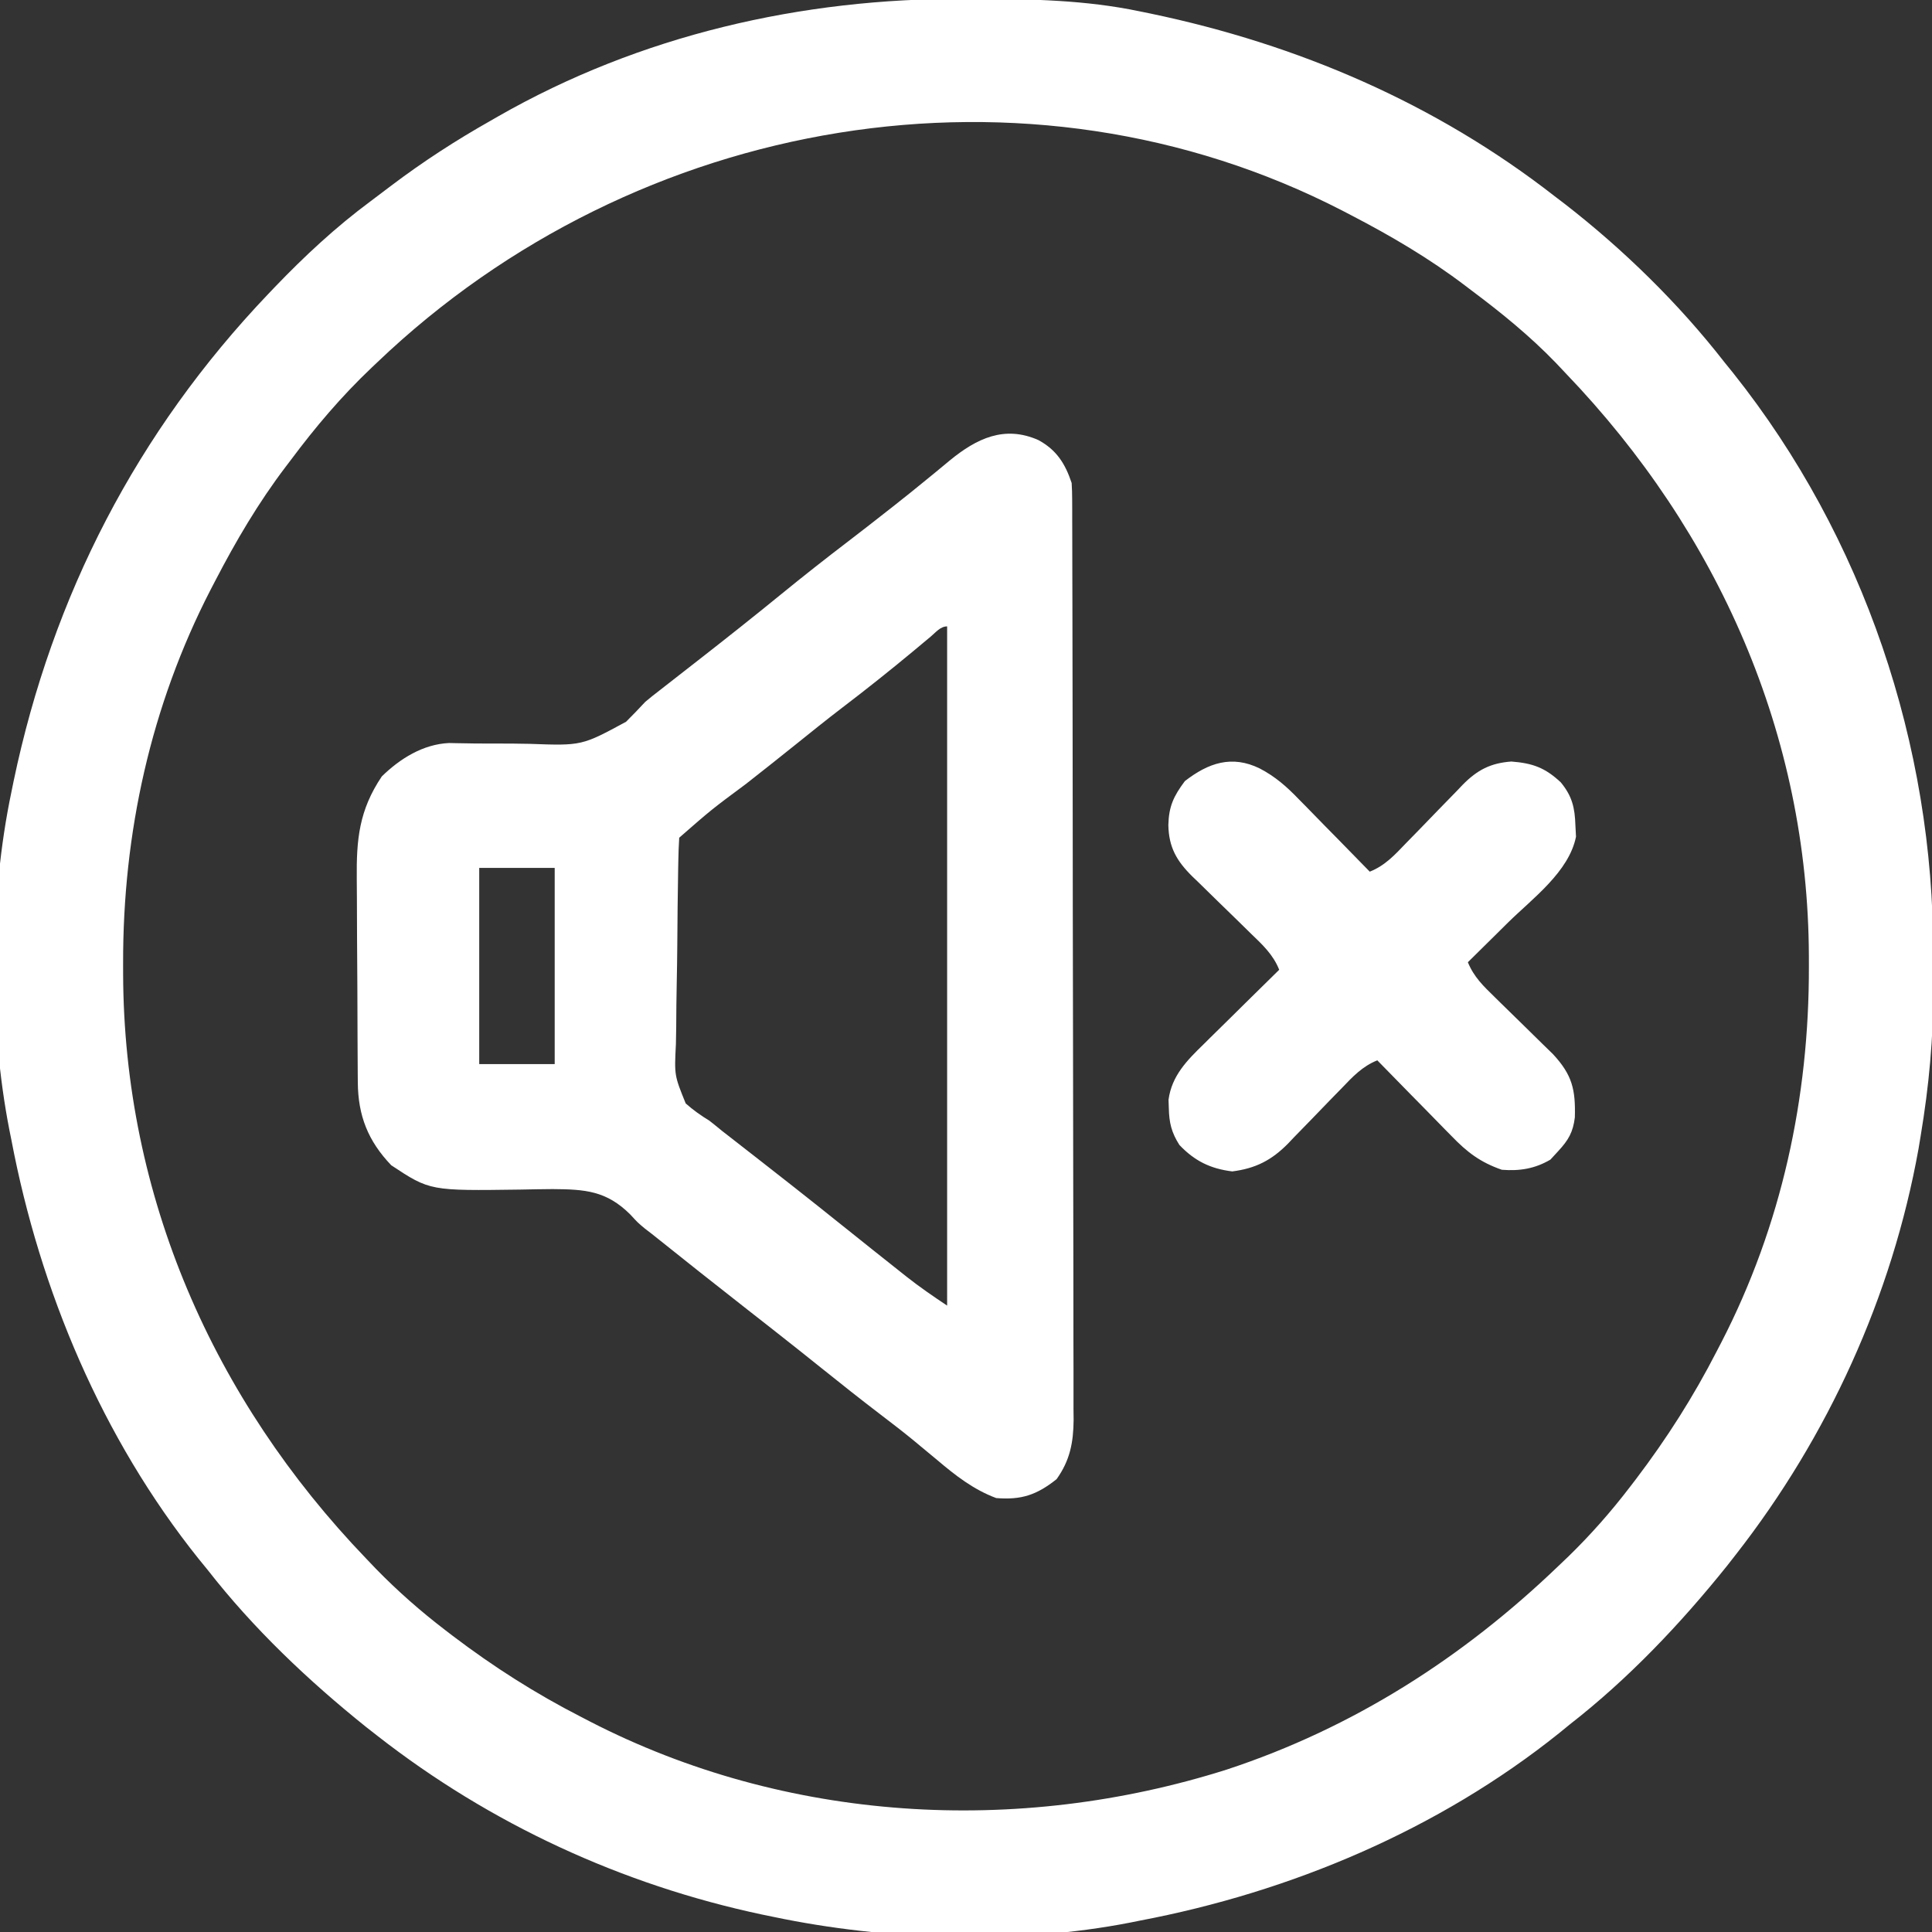 <svg version="1.1" xmlns="http://www.w3.org/2000/svg" width="512px" height="512px" transform="rotate(0) scale(1, 1)">
<rect width="100%" height="100%" fill="#333333" stroke="none"/>
<path d="M0 0 C1.018 0.002 2.036 0.004 3.085 0.007 C17.694 0.056 32.026 0.307 46.375 3.312 C47.35 3.511 48.325 3.71 49.329 3.915 C88.387 12.085 124.824 27.71 156.375 52.312 C157.259 52.985 158.144 53.658 159.055 54.352 C174.642 66.453 189.267 80.751 201.375 96.312 C202.151 97.272 202.927 98.231 203.727 99.219 C238.258 142.63 256.814 197.76 256.691 253.04 C256.688 255.979 256.711 258.918 256.736 261.857 C256.781 275.231 255.576 288.127 253.375 301.312 C253.093 303.018 253.093 303.018 252.805 304.758 C245.779 343.87 228.797 381.052 204.375 412.312 C203.616 413.284 202.856 414.256 202.074 415.258 C189.74 430.637 175.939 445.19 160.375 457.312 C159.439 458.077 158.503 458.841 157.539 459.629 C125.586 485.216 86.42 501.726 46.375 509.312 C45.566 509.476 44.756 509.64 43.922 509.809 C13.881 515.68 -20.762 514.585 -50.625 508.312 C-52.148 507.999 -52.148 507.999 -53.702 507.679 C-90.845 499.787 -125.709 483.683 -155.625 460.312 C-156.597 459.553 -157.569 458.794 -158.57 458.012 C-173.95 445.677 -188.503 431.876 -200.625 416.312 C-201.772 414.909 -201.772 414.909 -202.941 413.477 C-228.528 381.524 -245.038 342.357 -252.625 302.312 C-252.789 301.503 -252.952 300.694 -253.121 299.86 C-258.591 271.873 -258.47 238.218 -252.625 210.312 C-252.426 209.338 -252.228 208.363 -252.023 207.358 C-241.727 158.14 -219.291 114.71 -184.625 78.312 C-184.055 77.714 -183.485 77.115 -182.897 76.498 C-174.899 68.16 -166.685 60.515 -157.402 53.632 C-155.57 52.272 -153.756 50.891 -151.941 49.508 C-143.514 43.139 -134.818 37.508 -125.625 32.312 C-124.995 31.949 -124.364 31.586 -123.715 31.212 C-85.967 9.602 -43.198 -0.164 0 0 Z M-155.625 96.312 C-156.122 96.783 -156.62 97.253 -157.132 97.737 C-165.138 105.334 -172.032 113.472 -178.625 122.312 C-179.05 122.872 -179.475 123.431 -179.914 124.007 C-187.17 133.565 -193.104 143.668 -198.625 154.312 C-199.016 155.061 -199.406 155.81 -199.809 156.582 C-215.672 187.368 -223.08 221.127 -223 255.625 C-222.999 256.548 -222.998 257.472 -222.997 258.423 C-222.814 317.254 -199.157 371.115 -158.625 413.312 C-157.769 414.21 -156.913 415.107 -156.031 416.031 C-150.264 421.944 -144.184 427.296 -137.625 432.312 C-136.98 432.807 -136.336 433.301 -135.671 433.81 C-124.839 442.036 -113.728 449.114 -101.625 455.312 C-100.882 455.699 -100.139 456.085 -99.374 456.483 C-47.315 483.317 13.985 486.849 69.494 469.261 C102.969 458.237 132.081 439.608 157.375 415.312 C158.721 414.029 158.721 414.029 160.094 412.719 C166.007 406.952 171.359 400.871 176.375 394.312 C176.869 393.668 177.363 393.023 177.872 392.359 C186.098 381.527 193.176 370.416 199.375 358.312 C199.761 357.57 200.148 356.827 200.546 356.061 C216.522 325.066 223.833 291.159 223.75 256.438 C223.749 255.54 223.748 254.643 223.747 253.719 C223.559 195.061 199.705 141.382 159.375 99.312 C158.48 98.365 157.586 97.418 156.664 96.441 C149.76 89.304 142.305 83.244 134.375 77.312 C133.814 76.886 133.254 76.459 132.676 76.02 C123.12 68.765 113.017 62.833 102.375 57.312 C101.626 56.922 100.877 56.531 100.106 56.128 C16.707 13.158 -86.898 30.682 -155.625 96.312 Z " fill="#ffffff" transform="translate(255.625,-0.312)"/>
<path d="M0 0 C4.806 2.617 7.097 6.227 8.812 11.375 C8.905 12.821 8.943 14.271 8.947 15.72 C8.951 16.613 8.956 17.505 8.96 18.425 C8.96 19.407 8.96 20.389 8.96 21.401 C8.963 22.443 8.967 23.485 8.971 24.559 C8.982 28.069 8.986 31.579 8.99 35.089 C8.996 37.598 9.002 40.108 9.009 42.617 C9.029 50.161 9.039 57.704 9.048 65.248 C9.053 68.801 9.058 72.354 9.063 75.907 C9.08 87.718 9.095 99.53 9.102 111.342 C9.104 114.407 9.106 117.472 9.108 120.537 C9.108 121.299 9.109 122.06 9.109 122.845 C9.117 135.184 9.143 147.523 9.175 159.862 C9.208 172.532 9.226 185.202 9.23 197.872 C9.232 204.985 9.24 212.098 9.266 219.211 C9.29 225.903 9.294 232.594 9.283 239.286 C9.283 241.742 9.289 244.198 9.303 246.654 C9.32 250.008 9.313 253.361 9.3 256.714 C9.311 257.685 9.322 258.656 9.333 259.656 C9.277 265.657 8.366 270.42 4.812 275.375 C-0.426 279.544 -4.511 280.922 -11.188 280.375 C-17.219 278.127 -22.017 274.371 -26.875 270.25 C-28.283 269.081 -29.692 267.913 -31.102 266.746 C-31.793 266.172 -32.484 265.599 -33.196 265.007 C-36 262.709 -38.866 260.509 -41.75 258.312 C-47.072 254.252 -52.31 250.099 -57.529 245.908 C-61.751 242.519 -65.991 239.154 -70.25 235.812 C-70.824 235.362 -71.399 234.911 -71.99 234.447 C-73.722 233.089 -75.455 231.732 -77.188 230.375 C-85.635 223.759 -94.051 217.107 -102.422 210.395 C-103.334 209.694 -103.334 209.694 -104.264 208.98 C-106.188 207.375 -106.188 207.375 -108.127 205.258 C-114.482 198.908 -120.174 198.561 -128.726 198.495 C-131.548 198.512 -134.367 198.565 -137.188 198.625 C-161.246 198.959 -161.246 198.959 -171.5 192.188 C-177.661 185.74 -180.298 179.04 -180.365 170.201 C-180.371 169.473 -180.378 168.746 -180.384 167.997 C-180.404 165.589 -180.416 163.181 -180.426 160.773 C-180.43 159.949 -180.434 159.124 -180.438 158.275 C-180.459 153.907 -180.473 149.54 -180.483 145.172 C-180.494 140.677 -180.528 136.182 -180.568 131.686 C-180.594 128.217 -180.602 124.747 -180.606 121.278 C-180.611 119.622 -180.622 117.966 -180.641 116.31 C-180.752 105.759 -180.011 98.056 -174 89.125 C-169.19 84.422 -163.078 80.598 -156.193 80.284 C-155.141 80.306 -155.141 80.306 -154.068 80.328 C-153.267 80.341 -152.465 80.353 -151.639 80.366 C-150.778 80.38 -149.918 80.395 -149.031 80.41 C-147.185 80.416 -145.339 80.419 -143.492 80.42 C-140.599 80.422 -137.71 80.437 -134.817 80.502 C-121.007 81.003 -121.007 81.003 -109.273 74.648 C-107.548 72.92 -105.848 71.166 -104.188 69.375 C-102.964 68.347 -101.72 67.342 -100.445 66.379 C-98.212 64.639 -95.981 62.896 -93.75 61.152 C-92.563 60.226 -91.375 59.301 -90.188 58.375 C-82.774 52.591 -75.408 46.76 -68.125 40.812 C-62.288 36.048 -56.379 31.401 -50.391 26.828 C-47.01 24.246 -43.658 21.628 -40.312 19 C-39.739 18.551 -39.165 18.101 -38.573 17.638 C-35.425 15.165 -32.307 12.661 -29.215 10.117 C-28.553 9.576 -27.891 9.035 -27.208 8.478 C-25.941 7.441 -24.68 6.397 -23.424 5.346 C-16.346 -0.431 -8.993 -3.98 0 0 Z M-28.547 52.086 C-29.592 52.956 -29.592 52.956 -30.659 53.844 C-31.787 54.788 -31.787 54.788 -32.938 55.75 C-39.18 60.934 -45.492 65.973 -51.949 70.887 C-56.197 74.131 -60.354 77.488 -64.521 80.835 C-68.826 84.292 -73.154 87.719 -77.5 91.125 C-86.645 97.914 -86.645 97.914 -95.188 105.375 C-95.324 107.454 -95.389 109.537 -95.428 111.62 C-95.441 112.272 -95.454 112.924 -95.467 113.596 C-95.594 120.436 -95.651 127.278 -95.702 134.119 C-95.729 137.363 -95.778 140.606 -95.846 143.849 C-95.928 147.767 -95.971 151.683 -95.985 155.601 C-95.998 157.092 -96.024 158.582 -96.064 160.072 C-96.487 168.354 -96.487 168.354 -93.469 175.796 C-91.458 177.577 -89.476 178.979 -87.188 180.375 C-86.059 181.262 -84.939 182.16 -83.836 183.078 C-82.747 183.929 -81.655 184.778 -80.562 185.625 C-79.34 186.579 -78.117 187.534 -76.895 188.488 C-76.279 188.967 -75.664 189.446 -75.03 189.94 C-72.098 192.224 -69.173 194.517 -66.25 196.812 C-65.676 197.263 -65.101 197.714 -64.509 198.179 C-60.216 201.554 -55.948 204.959 -51.688 208.375 C-46.677 212.389 -41.662 216.395 -36.625 220.375 C-35.786 221.042 -35.786 221.042 -34.93 221.723 C-31.435 224.476 -27.91 226.893 -24.188 229.375 C-24.188 169.975 -24.188 110.575 -24.188 49.375 C-25.997 49.375 -27.213 50.969 -28.547 52.086 Z M-148.188 113.375 C-148.188 130.535 -148.188 147.695 -148.188 165.375 C-141.588 165.375 -134.988 165.375 -128.188 165.375 C-128.188 148.215 -128.188 131.055 -128.188 113.375 C-134.787 113.375 -141.387 113.375 -148.188 113.375 Z " fill="#ffffff" transform="translate(275.188,116.625)"/>
<path d="M0 0 C4.145 2.164 7.182 4.854 10.402 8.206 C10.946 8.755 11.49 9.305 12.05 9.87 C13.76 11.603 15.456 13.35 17.152 15.097 C18.319 16.284 19.487 17.47 20.656 18.655 C23.499 21.542 26.329 24.441 29.152 27.347 C33.212 25.744 35.845 22.842 38.801 19.753 C39.899 18.629 40.998 17.505 42.098 16.382 C43.815 14.615 45.529 12.844 47.238 11.069 C48.896 9.35 50.566 7.645 52.238 5.94 C52.742 5.41 53.245 4.88 53.764 4.334 C57.654 0.389 61.153 -1.431 66.68 -1.841 C72.331 -1.401 75.62 -0.209 79.777 3.679 C82.786 7.329 83.506 10.387 83.652 15.097 C83.704 16.082 83.755 17.066 83.809 18.081 C81.936 27.399 72.331 34.405 65.777 40.847 C64.744 41.87 63.712 42.893 62.68 43.917 C60.176 46.399 57.666 48.875 55.152 51.347 C56.742 55.257 59.276 57.67 62.273 60.593 C62.774 61.086 63.275 61.579 63.79 62.087 C65.922 64.186 68.066 66.274 70.209 68.363 C71.776 69.893 73.338 71.43 74.898 72.968 C75.834 73.88 76.769 74.792 77.732 75.731 C82.83 81.24 83.702 85.111 83.504 92.468 C83.028 96.367 81.807 98.476 79.152 101.347 C78.451 102.11 77.75 102.873 77.027 103.659 C72.926 106.066 68.887 106.724 64.152 106.347 C58.423 104.35 54.956 101.702 50.781 97.366 C50.214 96.793 49.647 96.221 49.062 95.63 C47.27 93.816 45.492 91.988 43.715 90.159 C42.495 88.919 41.274 87.68 40.053 86.442 C37.075 83.421 34.11 80.387 31.152 77.347 C27.204 78.929 24.638 81.67 21.758 84.687 C20.709 85.76 19.66 86.834 18.611 87.907 C16.975 89.593 15.342 91.282 13.715 92.976 C12.134 94.618 10.541 96.246 8.945 97.874 C8.469 98.377 7.993 98.88 7.502 99.399 C3.136 103.828 -1.091 105.996 -7.285 106.784 C-13.075 106.073 -17.262 104.013 -21.285 99.784 C-23.391 96.499 -24.018 93.867 -24.098 90.034 C-24.136 88.926 -24.136 88.926 -24.176 87.796 C-23.321 81.417 -19.267 77.35 -14.867 73.073 C-14.008 72.22 -14.008 72.22 -13.131 71.35 C-11.315 69.55 -9.488 67.761 -7.66 65.972 C-6.421 64.747 -5.182 63.522 -3.943 62.296 C-0.919 59.305 2.114 56.323 5.152 53.347 C3.546 49.285 0.642 46.632 -2.441 43.663 C-3.565 42.56 -4.689 41.456 -5.812 40.353 C-7.581 38.628 -9.352 36.905 -11.125 35.185 C-12.841 33.518 -14.548 31.841 -16.254 30.163 C-16.784 29.655 -17.314 29.146 -17.861 28.622 C-22.035 24.504 -24.116 20.854 -24.223 14.972 C-24.091 10.008 -22.814 7.328 -19.848 3.347 C-13.635 -1.472 -7.407 -3.632 0 0 Z " fill="#ffffff" transform="translate(333.848,203.653)"/>
</svg>